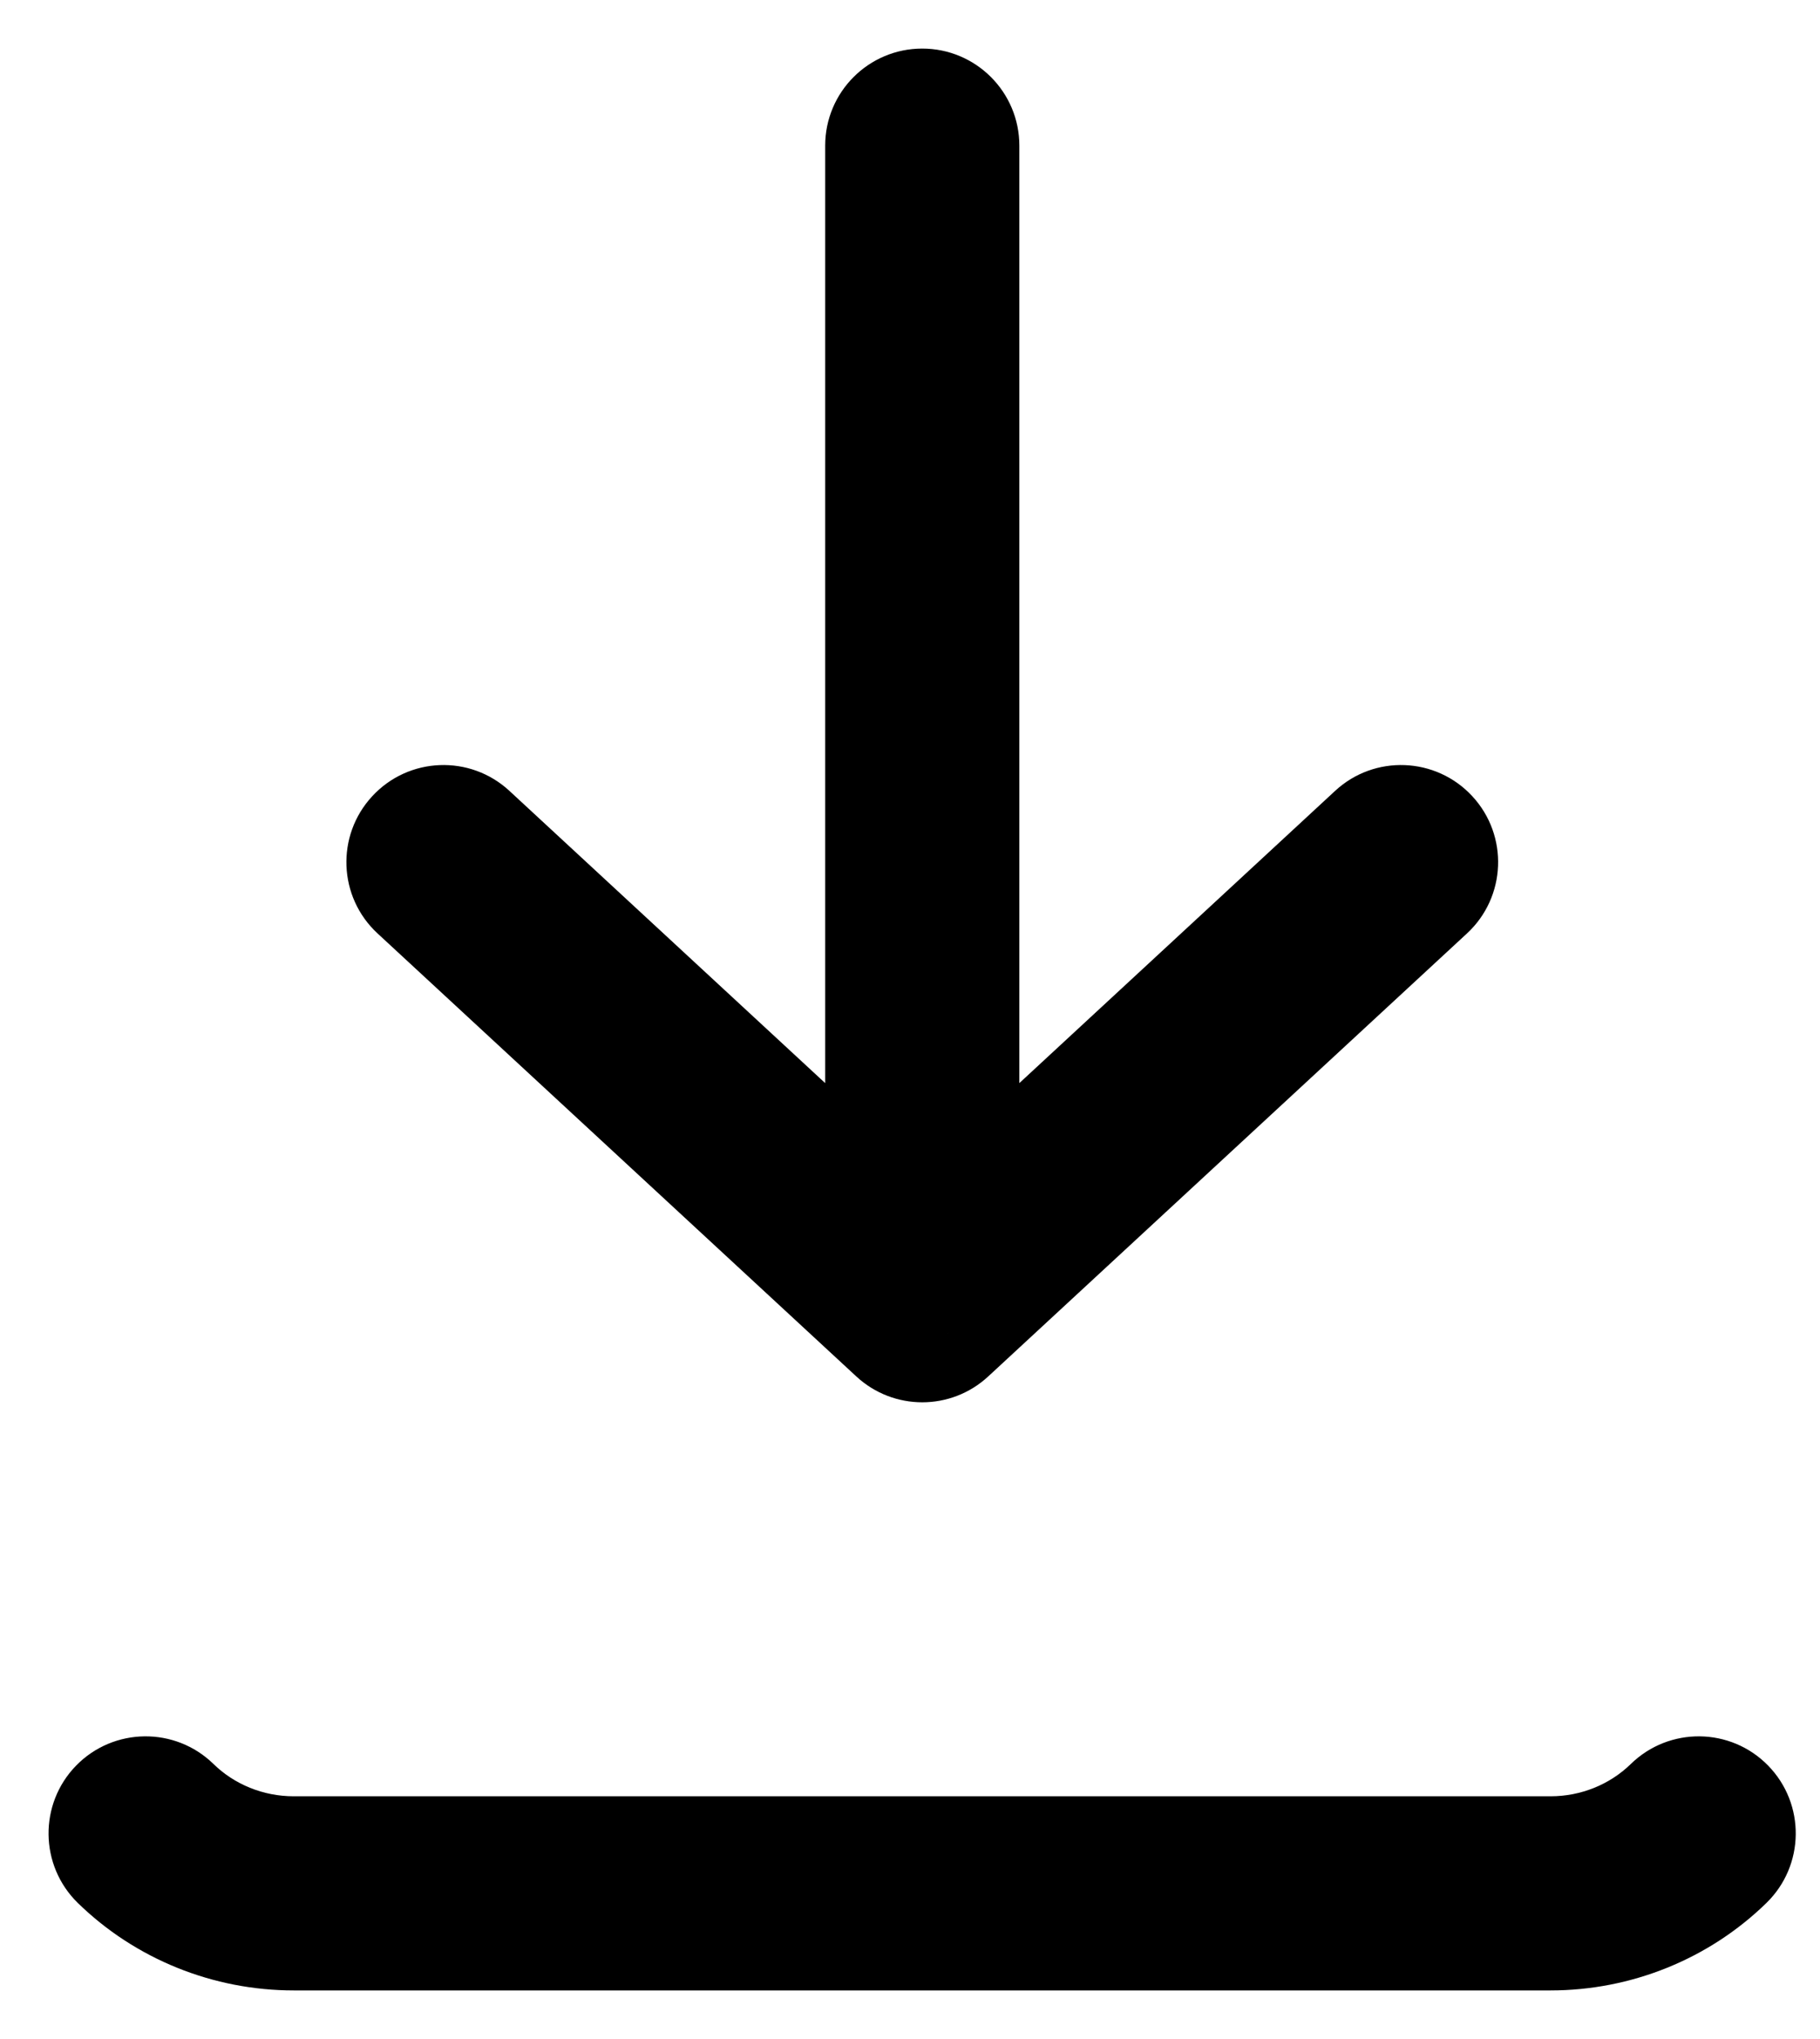 <svg width="25" height="28" viewBox="0 0 25 28" fill="none" xmlns="http://www.w3.org/2000/svg">
<path d="M2.932 24.223C2.405 23.709 1.561 23.719 1.046 24.245C0.532 24.772 0.542 25.616 1.068 26.131L2.932 24.223ZM4.035 26V24.667V26ZM21.299 26V27.333V26ZM24.265 26.131C24.792 25.616 24.802 24.772 24.287 24.245C23.773 23.719 22.929 23.709 22.402 24.223L24.265 26.131ZM14.002 2C14.002 1.264 13.405 0.667 12.668 0.667C11.932 0.667 11.335 1.264 11.335 2H14.002ZM12.668 17.923L11.763 18.902C12.274 19.375 13.063 19.375 13.574 18.902L12.668 17.923ZM20.151 12.818C20.691 12.318 20.724 11.474 20.224 10.934C19.724 10.393 18.88 10.36 18.34 10.86L20.151 12.818ZM6.997 10.86C6.456 10.36 5.613 10.393 5.113 10.934C4.613 11.474 4.645 12.318 5.186 12.818L6.997 10.86ZM1.068 26.131C1.86 26.904 2.928 27.333 4.035 27.333V24.667C3.615 24.667 3.219 24.504 2.932 24.223L1.068 26.131ZM4.035 27.333H21.299V24.667H4.035V27.333ZM21.299 27.333C22.405 27.333 23.473 26.904 24.265 26.131L22.402 24.223C22.114 24.504 21.718 24.667 21.299 24.667V27.333ZM11.335 2V17.923H14.002V2H11.335ZM13.574 18.902L20.151 12.818L18.34 10.86L11.763 16.945L13.574 18.902ZM5.186 12.818L11.763 18.902L13.574 16.945L6.997 10.86L5.186 12.818Z" fill="black"/>
</svg>
